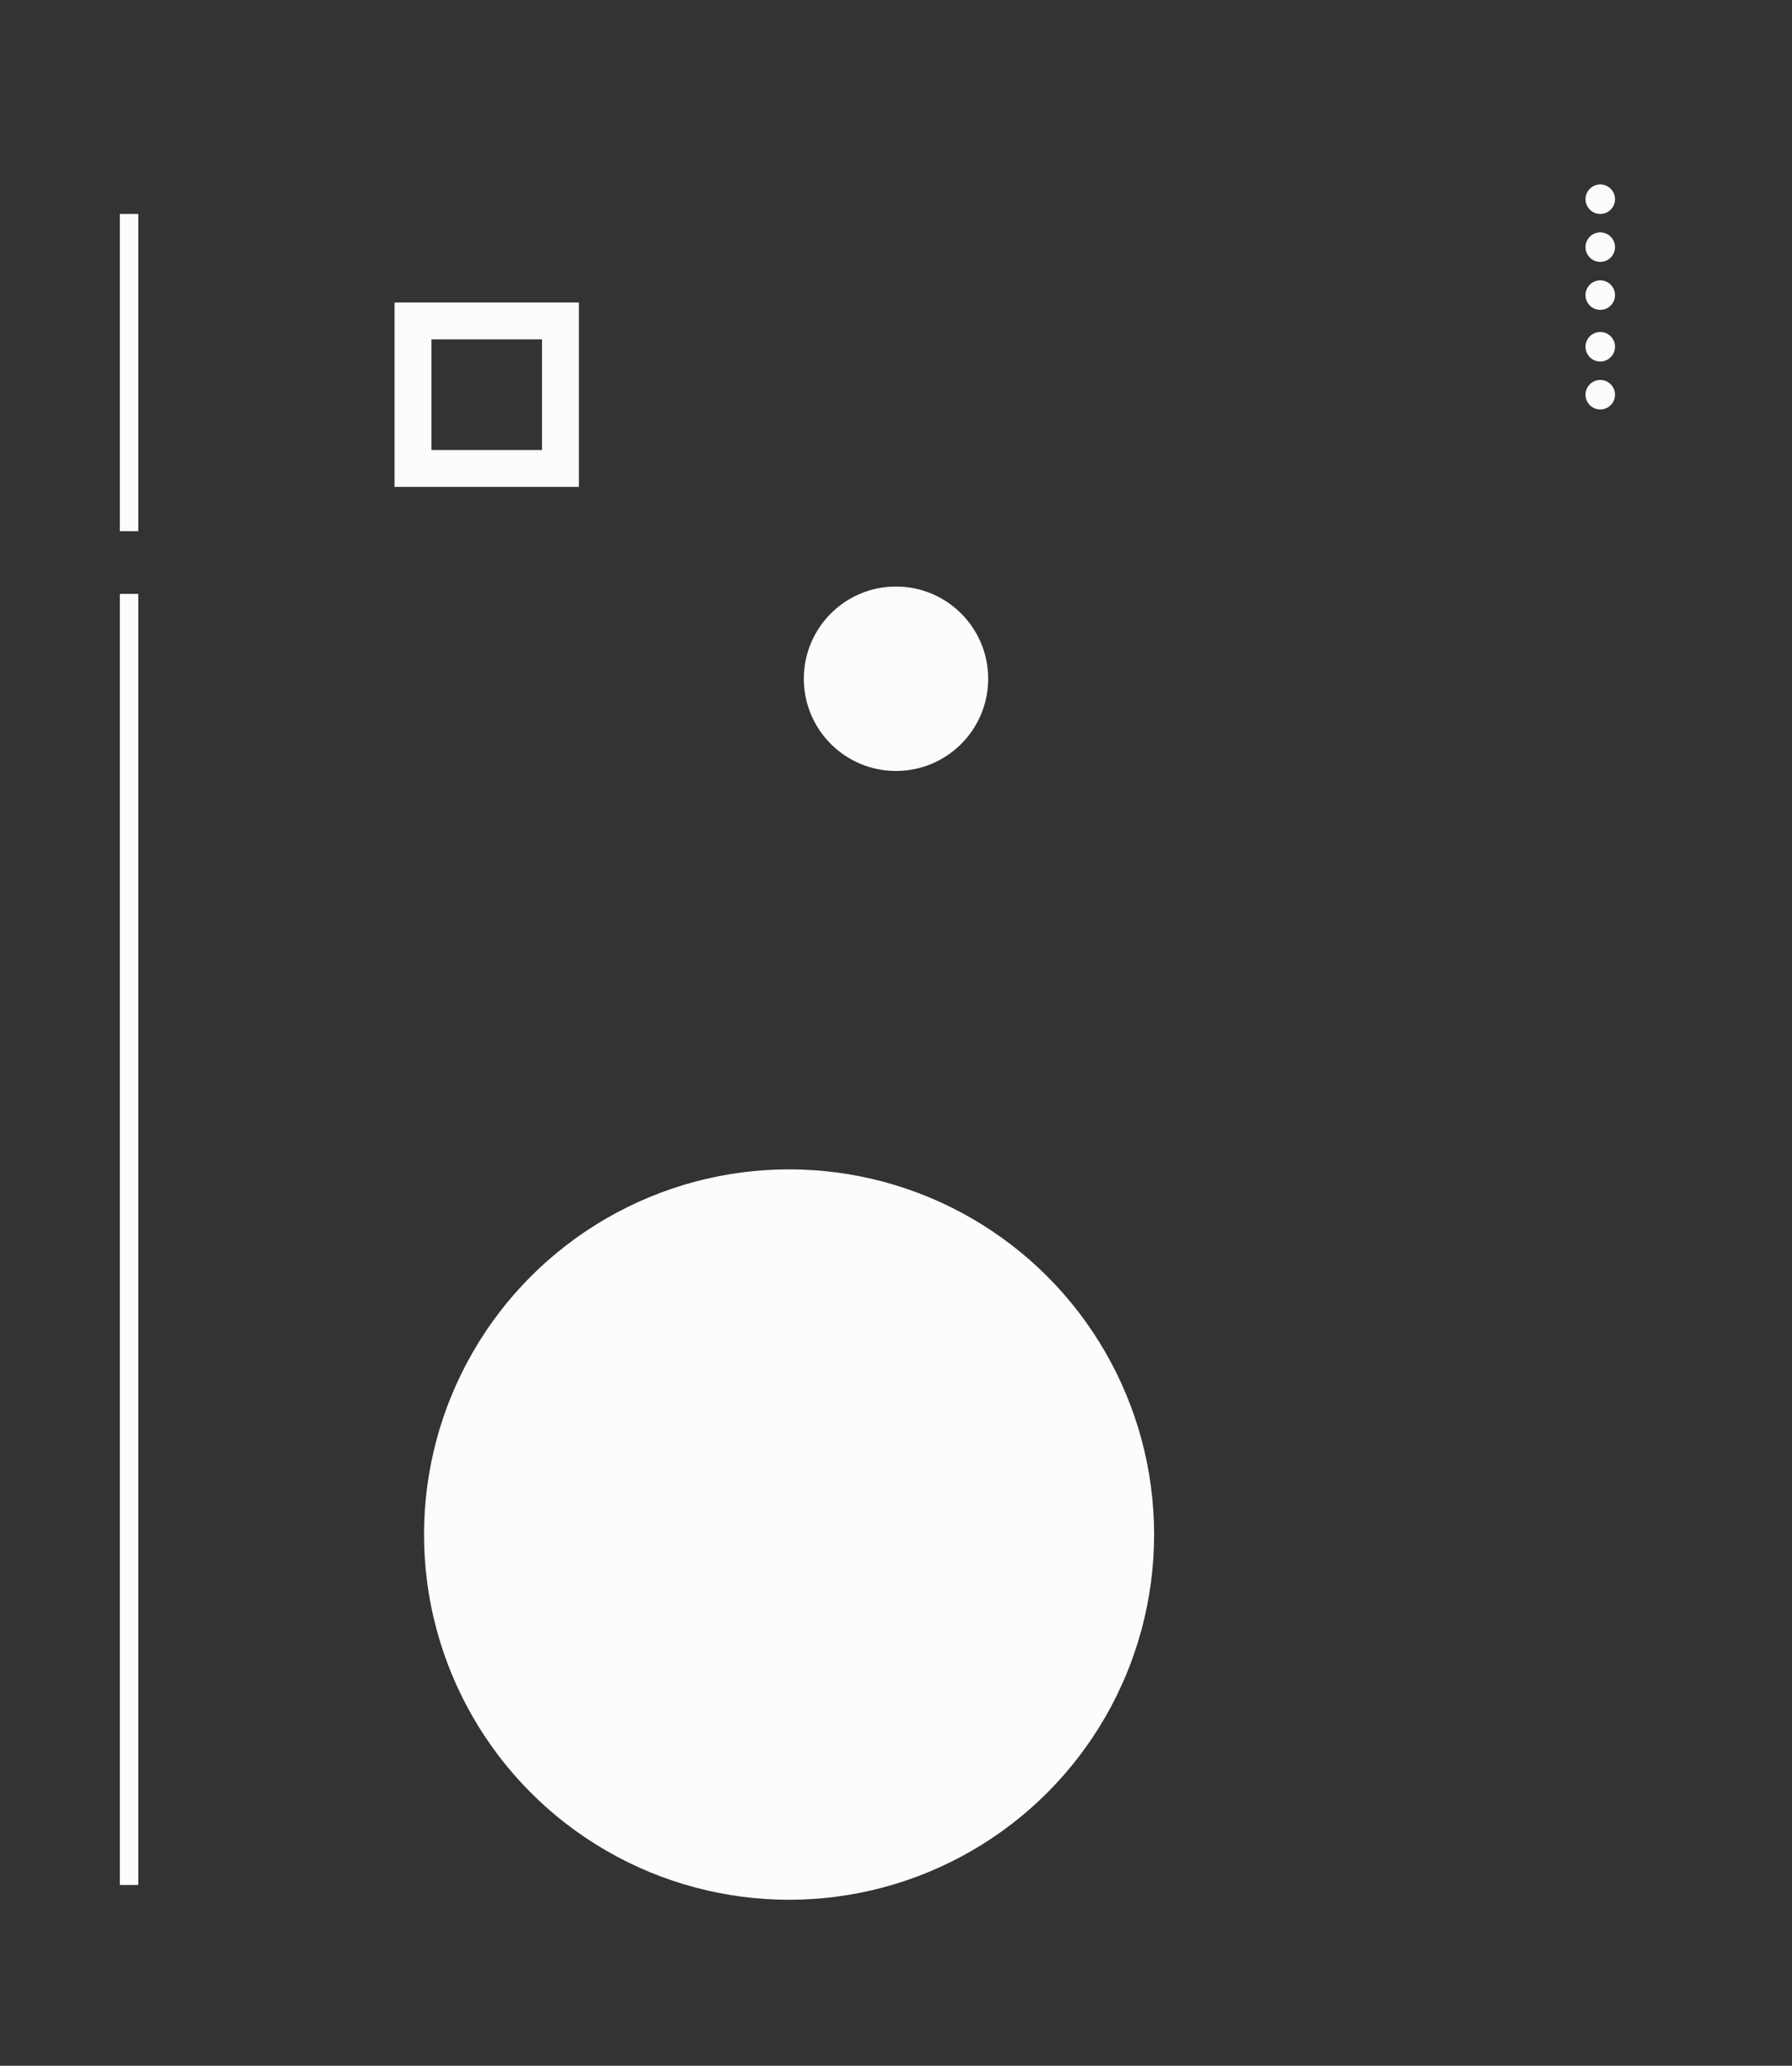 <?xml version="1.0" encoding="utf-8"?>
<!-- Generator: Adobe Illustrator 23.0.1, SVG Export Plug-In . SVG Version: 6.00 Build 0)  -->
<svg version="1.1" id="Camada_1" xmlns="http://www.w3.org/2000/svg" xmlns:xlink="http://www.w3.org/1999/xlink" x="0px" y="0px"
	 viewBox="0 0 48.6 56" style="enable-background:new 0 0 48.6 56;" xml:space="preserve">
<rect x="0" y="0" width="48.6" height="56" fill="#333333" stroke="none"/>
<style type="text/css">
	.st0{fill:#FCFCFC;}
	.st1{fill:none;stroke:#FCFCFC;stroke-miterlimit:10;}
	.st2{fill:none;stroke:#FCFCFC;stroke-width:0.5;stroke-miterlimit:10;}
</style>
<circle class="st0" cx="21.4" cy="41.6" r="9.9"/>
<rect x="11.2" y="8.7" class="st1" width="4" height="4"/>
<line class="st2" x1="3.5" y1="16.1" x2="3.5" y2="51.1"/>
<line class="st2" x1="3.5" y1="5.8" x2="3.5" y2="14.4"/>
<circle class="st0" cx="24.3" cy="18.4" r="2.5"/>
<circle class="st0" cx="43.4" cy="5.4" r="0.4"/>
<circle class="st0" cx="43.4" cy="6.7" r="0.4"/>
<circle class="st0" cx="43.4" cy="8" r="0.4"/>
<circle class="st0" cx="43.4" cy="9.4" r="0.4"/>
<circle class="st0" cx="43.4" cy="10.7" r="0.4"/>
</svg>
